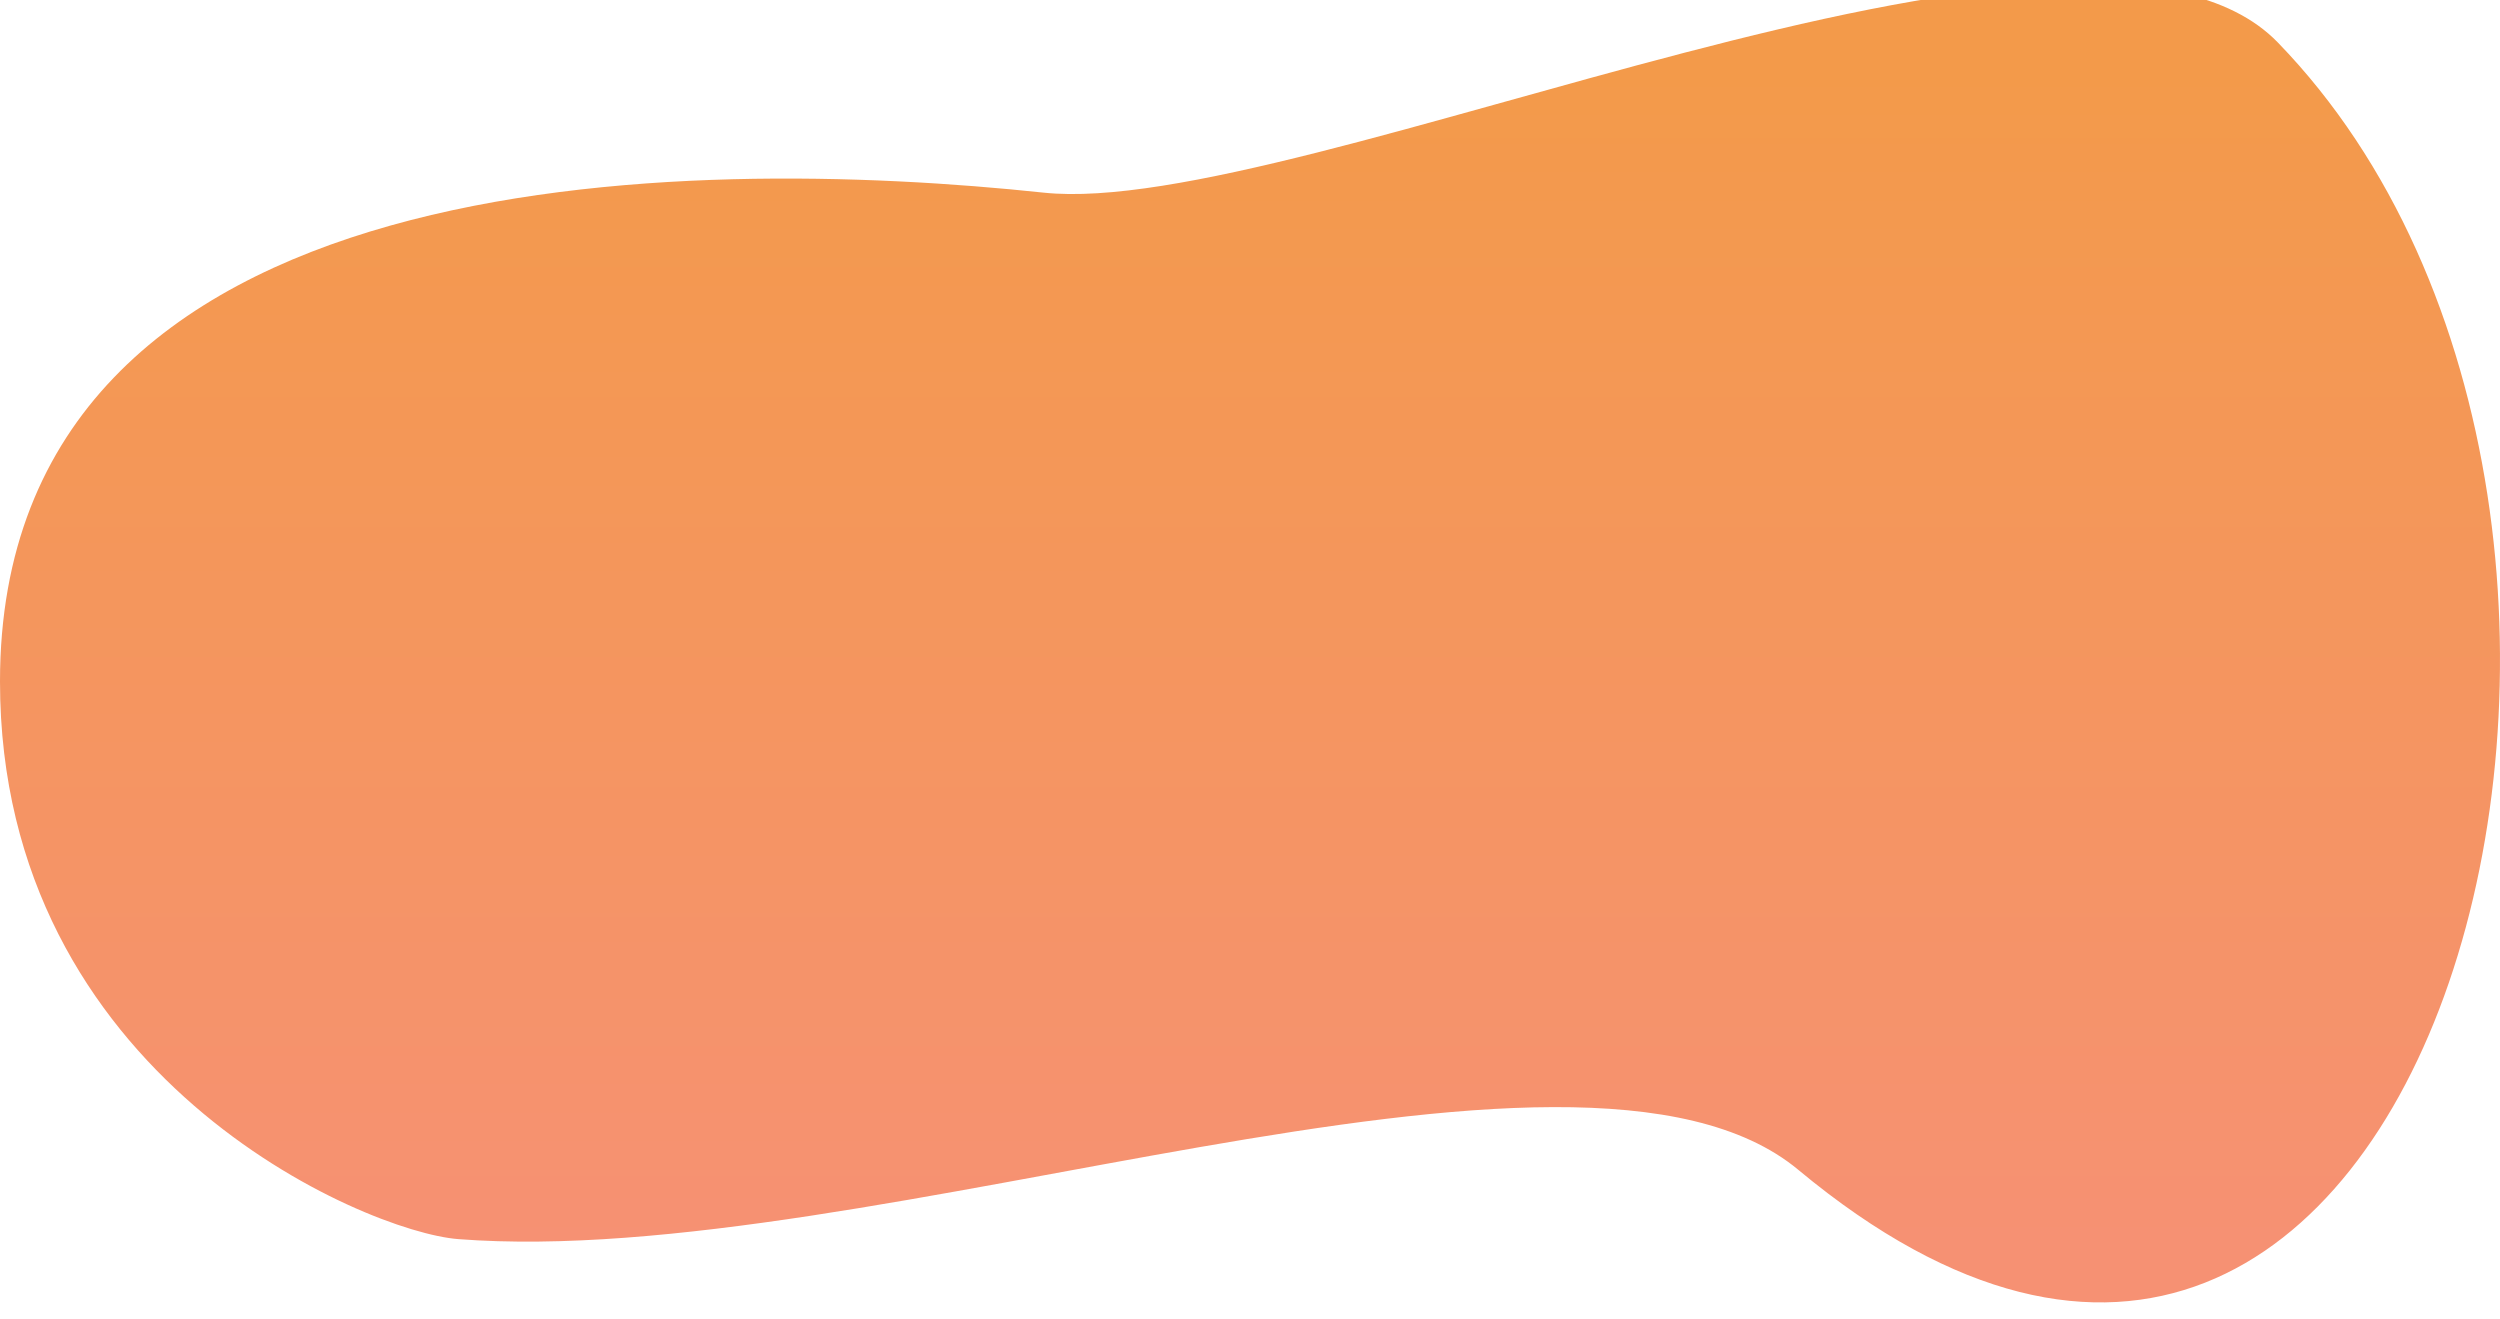 <svg width="620" height="327" viewBox="0 0 620 327" fill="none" xmlns="http://www.w3.org/2000/svg">
<g filter="url(#filter0_i)">
<path d="M564.898 14.533C516.886 -34.996 322.203 58.511 258.813 51.775C171.777 42.526 0 42.427 0 173.02C-8.74601e-05 270.887 90.393 309.502 113.653 311.302C216.052 319.227 390.846 248.251 445.972 294.112C602.675 424.479 679.895 133.162 564.898 14.533Z" fill="url(#paint0_linear)"/>
</g>
<defs>
<filter id="filter0_i" x="0" y="-4" width="620" height="331" filterUnits="userSpaceOnUse" color-interpolation-filters="sRGB">
<feFlood flood-opacity="0" result="BackgroundImageFix"/>
<feBlend mode="normal" in="SourceGraphic" in2="BackgroundImageFix" result="shape"/>
<feColorMatrix in="SourceAlpha" type="matrix" values="0 0 0 0 0 0 0 0 0 0 0 0 0 0 0 0 0 0 127 0" result="hardAlpha"/>
<feOffset dy="-4"/>
<feGaussianBlur stdDeviation="2.5"/>
<feComposite in2="hardAlpha" operator="arithmetic" k2="-1" k3="1"/>
<feColorMatrix type="matrix" values="0 0 0 0 0 0 0 0 0 0 0 0 0 0 0 0 0 0 0.1 0"/>
<feBlend mode="normal" in2="shape" result="effect1_innerShadow"/>
</filter>
<linearGradient id="paint0_linear" x1="324.953" y1="22.041" x2="324.953" y2="311.779" gradientUnits="userSpaceOnUse">
<stop stop-color="#F39A4A"/>
<stop offset="1" stop-color="#F69173"/>
</linearGradient>
</defs>
</svg>
